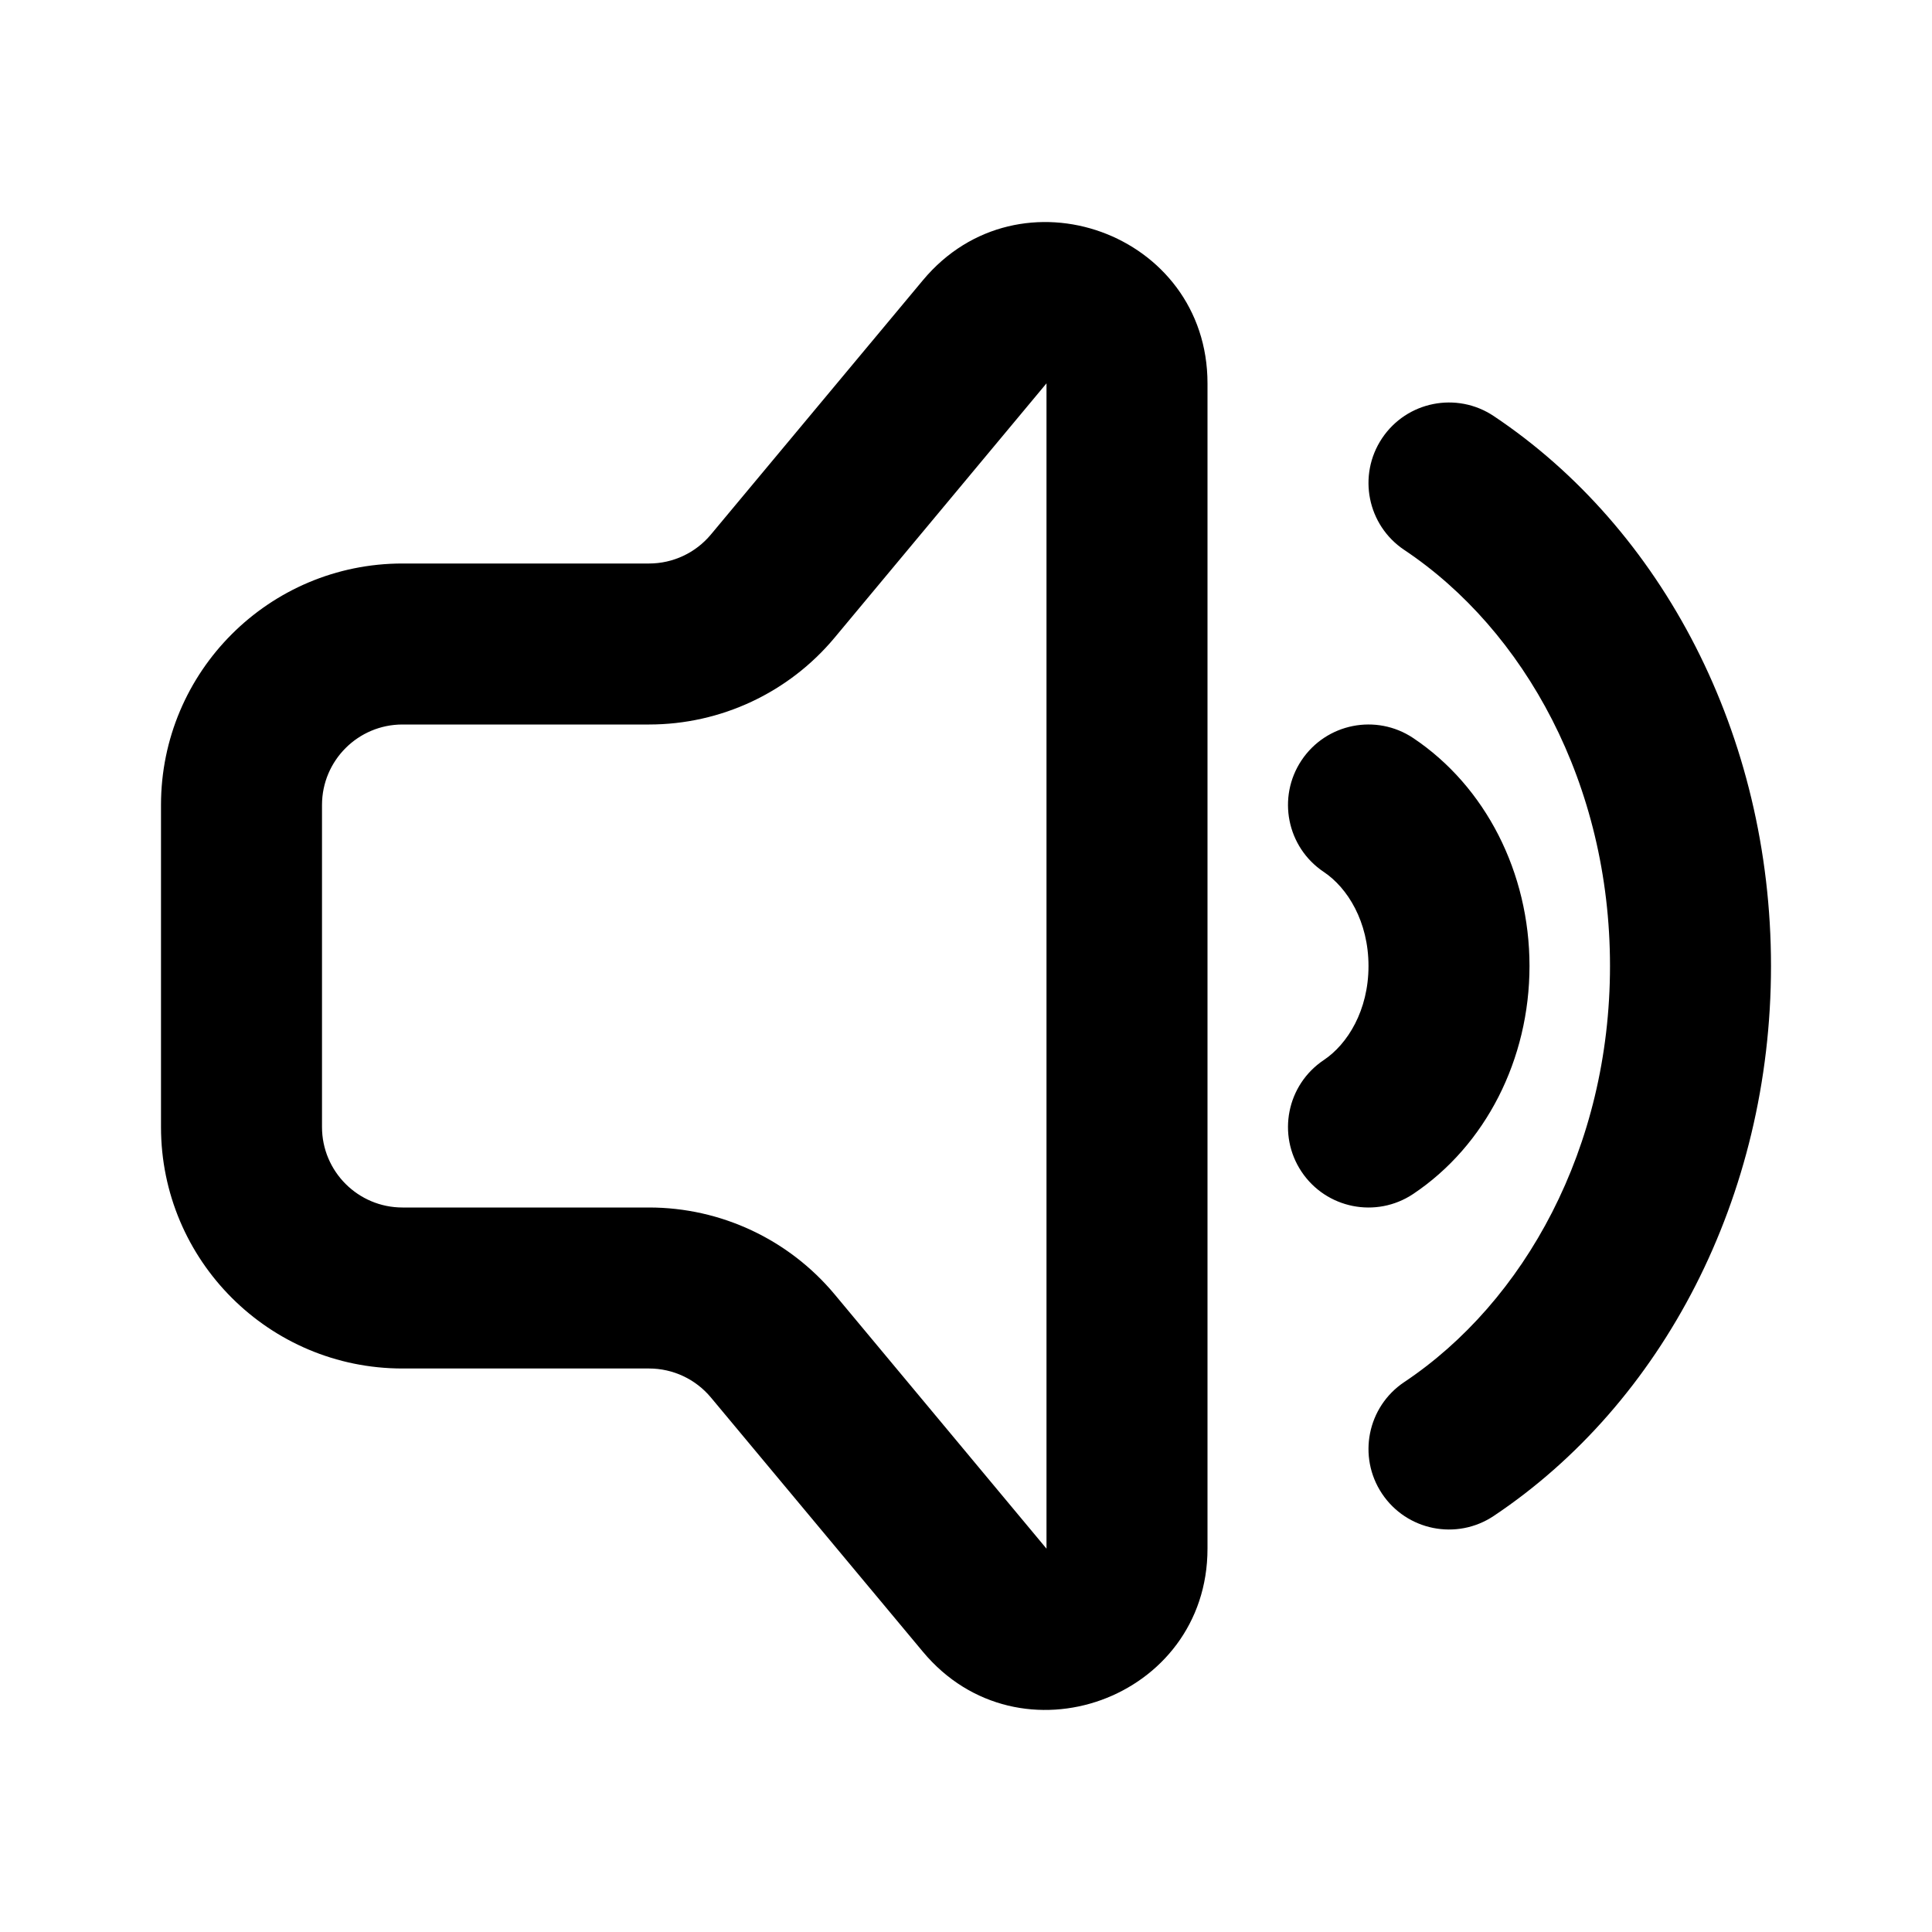 <svg viewBox="0 0 24 24" fill="none" xmlns="http://www.w3.org/2000/svg">
    <path fill-rule="evenodd" clip-rule="evenodd" d="M15 4.762C15 2.891 12.661 2.045 11.464 3.482L8.831 6.64C8.641 6.868 8.36 7 8.063 7L5 7C3.343 7 2 8.343 2 10L2 14C2 15.657 3.343 17 5 17L8.063 17C8.36 17 8.641 17.132 8.831 17.36L11.464 20.518C12.661 21.955 15 21.108 15 19.238L15 4.762ZM10.368 7.921L13 4.762L13 19.238L10.368 16.079C9.798 15.396 8.954 15 8.063 15L5 15C4.448 15 4 14.552 4 14L4 10C4 9.448 4.448 9 5 9L8.063 9C8.954 9 9.798 8.605 10.368 7.921ZM17.168 5.445C17.475 4.985 18.096 4.862 18.555 5.168C20.65 6.567 22 9.131 22 12C22 14.869 20.65 17.433 18.555 18.832C18.096 19.138 17.475 19.015 17.168 18.555C16.862 18.096 16.985 17.475 17.445 17.168C18.937 16.172 20 14.259 20 12C20 9.741 18.937 7.828 17.445 6.832C16.985 6.525 16.862 5.904 17.168 5.445ZM16.168 9.445C16.475 8.985 17.096 8.862 17.555 9.168C18.454 9.769 19 10.84 19 12C19 13.16 18.454 14.231 17.555 14.832C17.096 15.138 16.475 15.015 16.168 14.555C15.862 14.096 15.985 13.475 16.445 13.168C16.741 12.97 17 12.55 17 12C17 11.45 16.741 11.03 16.445 10.832C15.985 10.525 15.862 9.904 16.168 9.445Z" fill="currentColor"/>
</svg>

